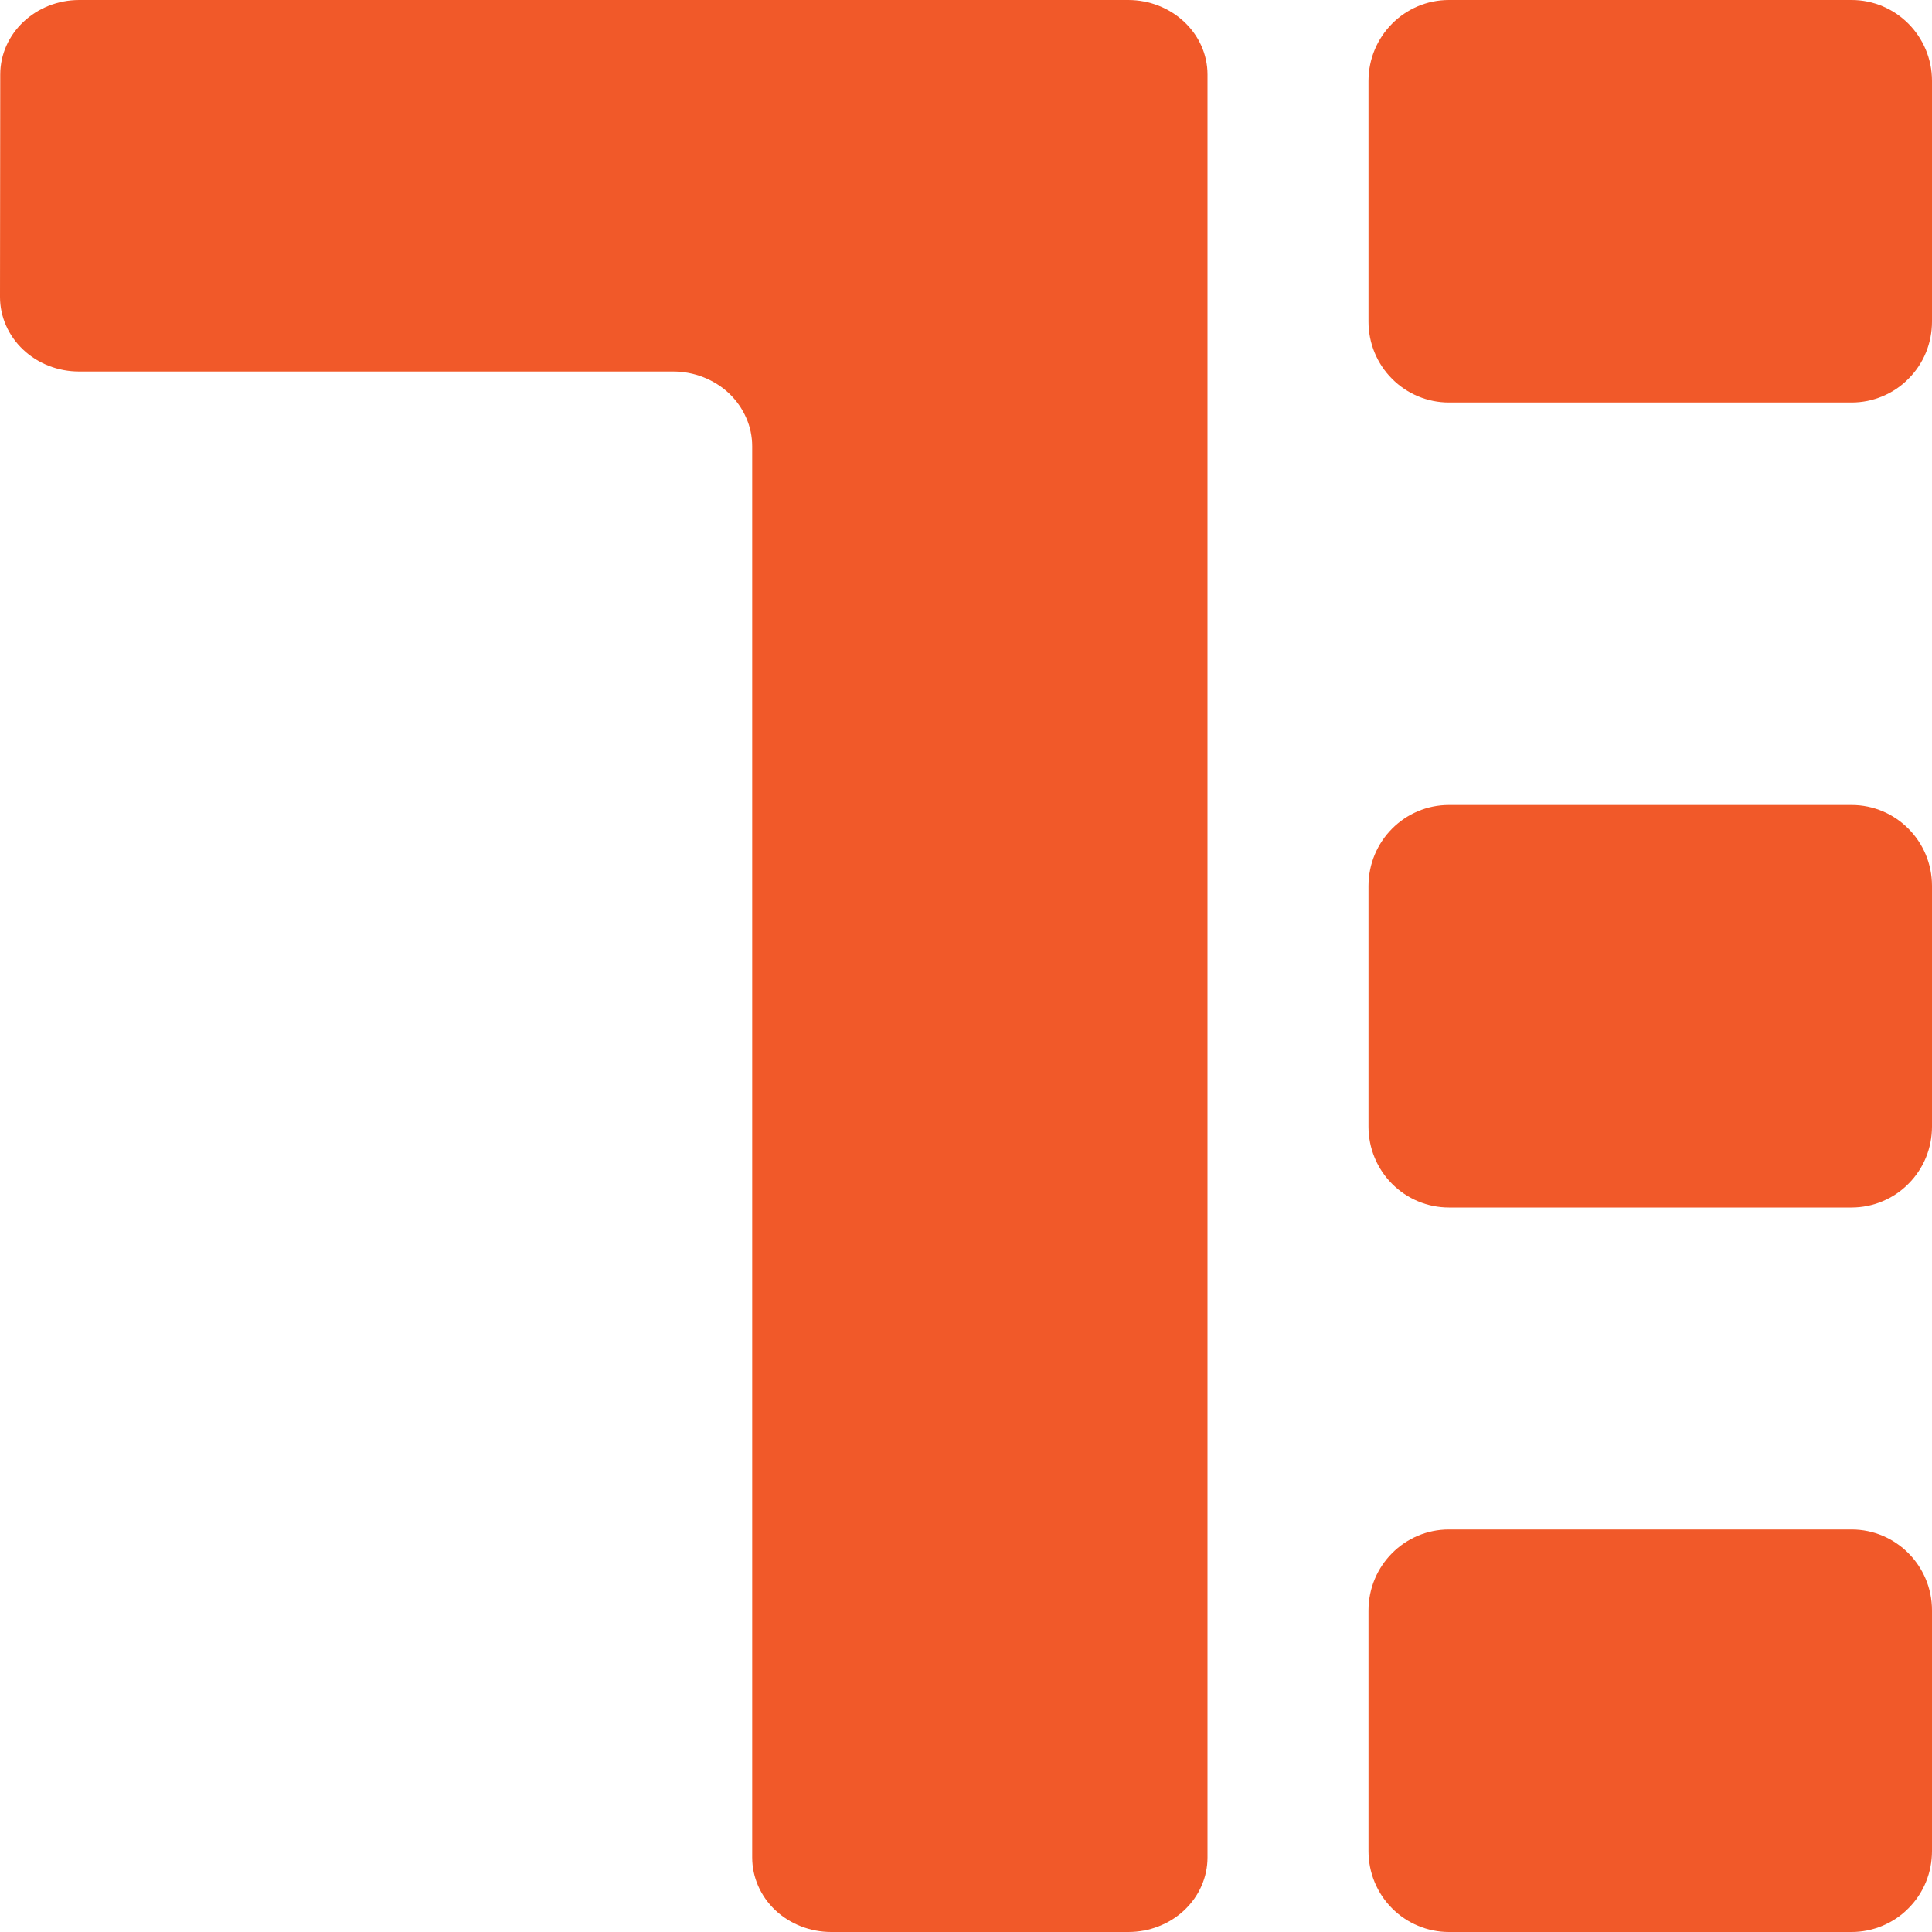 <svg width="24" height="24" viewBox="0 0 24 24" fill="none" xmlns="http://www.w3.org/2000/svg">
<g style="mix-blend-mode:luminosity">
<path fill-rule="evenodd" clip-rule="evenodd" d="M0.003 0.926C0.003 0.415 0.443 0 0.985 0H14.015C14.557 0 15 0.415 15 0.926V23.074C15 23.195 14.975 23.316 14.925 23.429C14.876 23.541 14.803 23.643 14.711 23.73C14.62 23.816 14.511 23.884 14.392 23.93C14.273 23.977 14.145 24 14.015 24H10.326C10.065 24 9.815 23.902 9.631 23.729C9.447 23.555 9.344 23.319 9.344 23.074V5.544C9.344 5.422 9.319 5.301 9.269 5.189C9.22 5.076 9.148 4.974 9.057 4.887C8.966 4.801 8.857 4.733 8.738 4.686C8.618 4.639 8.491 4.615 8.361 4.615H0.982C0.722 4.615 0.472 4.518 0.288 4.344C0.103 4.17 0 3.934 0 3.689L0.003 0.926Z" fill="#F15929"/>
<path d="M23.001 10H17.999C17.448 10 17 10.45 17 11.006V13.996C17 14.262 17.105 14.518 17.293 14.706C17.48 14.894 17.734 15 17.999 15H23.001C23.133 15 23.263 14.974 23.384 14.923C23.505 14.873 23.616 14.799 23.708 14.705C23.801 14.612 23.875 14.501 23.925 14.379C23.975 14.257 24 14.126 24 13.994V11.004C24 10.45 23.552 10 23.001 10Z" fill="#F15929"/>
<path d="M23.001 19H17.999C17.448 19 17 19.45 17 20.006V22.996C17 23.262 17.105 23.518 17.293 23.706C17.48 23.894 17.734 24 17.999 24H23.001C23.133 24 23.263 23.974 23.384 23.923C23.505 23.873 23.616 23.799 23.708 23.705C23.801 23.612 23.875 23.501 23.925 23.379C23.975 23.257 24 23.126 24 22.994V20.004C24 19.45 23.552 19 23.001 19Z" fill="#F15929"/>
<path d="M23.001 0H17.999C17.448 0 17 0.45 17 1.006V3.996C17 4.263 17.105 4.518 17.293 4.706C17.48 4.894 17.734 5 17.999 5H23.001C23.133 5 23.263 4.974 23.384 4.923C23.505 4.873 23.616 4.799 23.708 4.705C23.801 4.612 23.875 4.501 23.925 4.379C23.975 4.257 24 4.126 24 3.994V1.004C24 0.45 23.552 0 23.001 0Z" fill="#F15929"/>
</g>
</svg>
